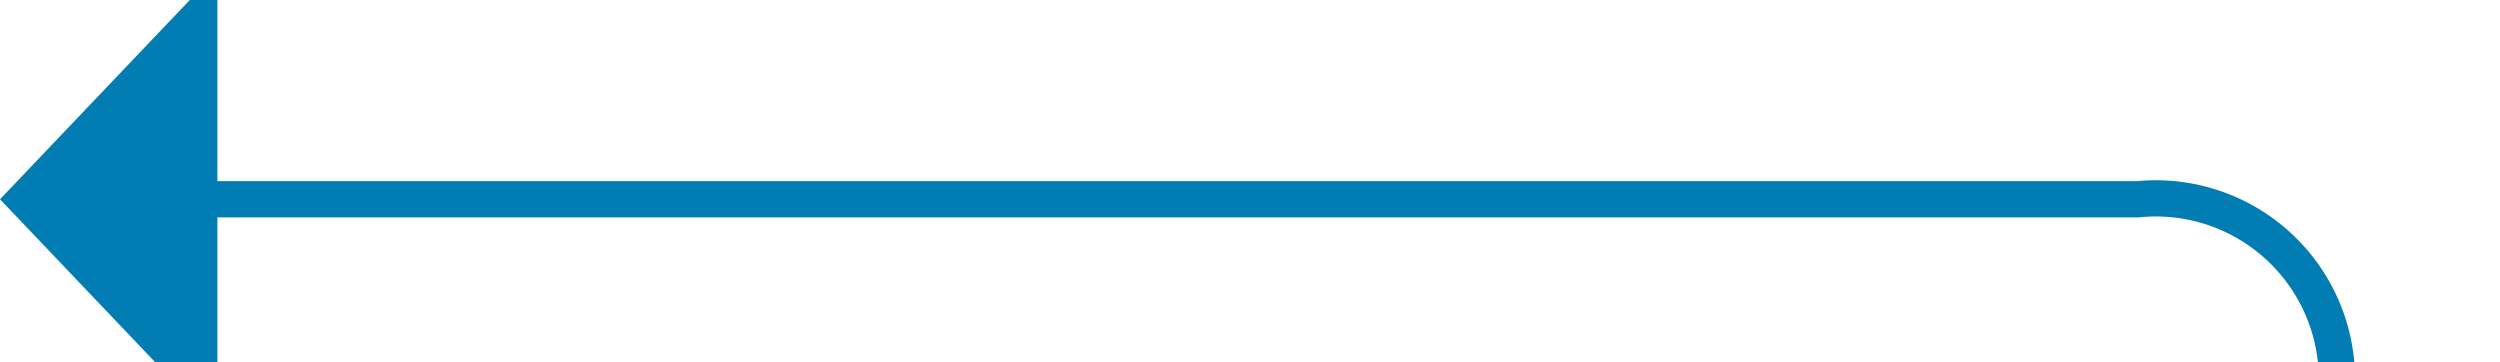 ﻿<?xml version="1.0" encoding="utf-8"?>
<svg version="1.1" xmlns:xlink="http://www.w3.org/1999/xlink" width="69px" height="10px" preserveAspectRatio="xMinYMid meet" viewBox="464 80  69 8" xmlns="http://www.w3.org/2000/svg">
  <path d="M 469 84.5  L 523 84.5  A 5 5 0 0 1 528.5 89.5 L 528.5 91  A 5 5 0 0 0 533.5 96.5 L 691 96.5  A 5 5 0 0 0 696.5 91.5 L 696.5 69  A 5 5 0 0 1 701.5 64.5 L 744 64.5  " stroke-width="1" stroke="#027db4" fill="none" />
  <path d="M 470 78.2  L 464 84.5  L 470 90.8  L 470 78.2  Z " fill-rule="nonzero" fill="#027db4" stroke="none" />
</svg>